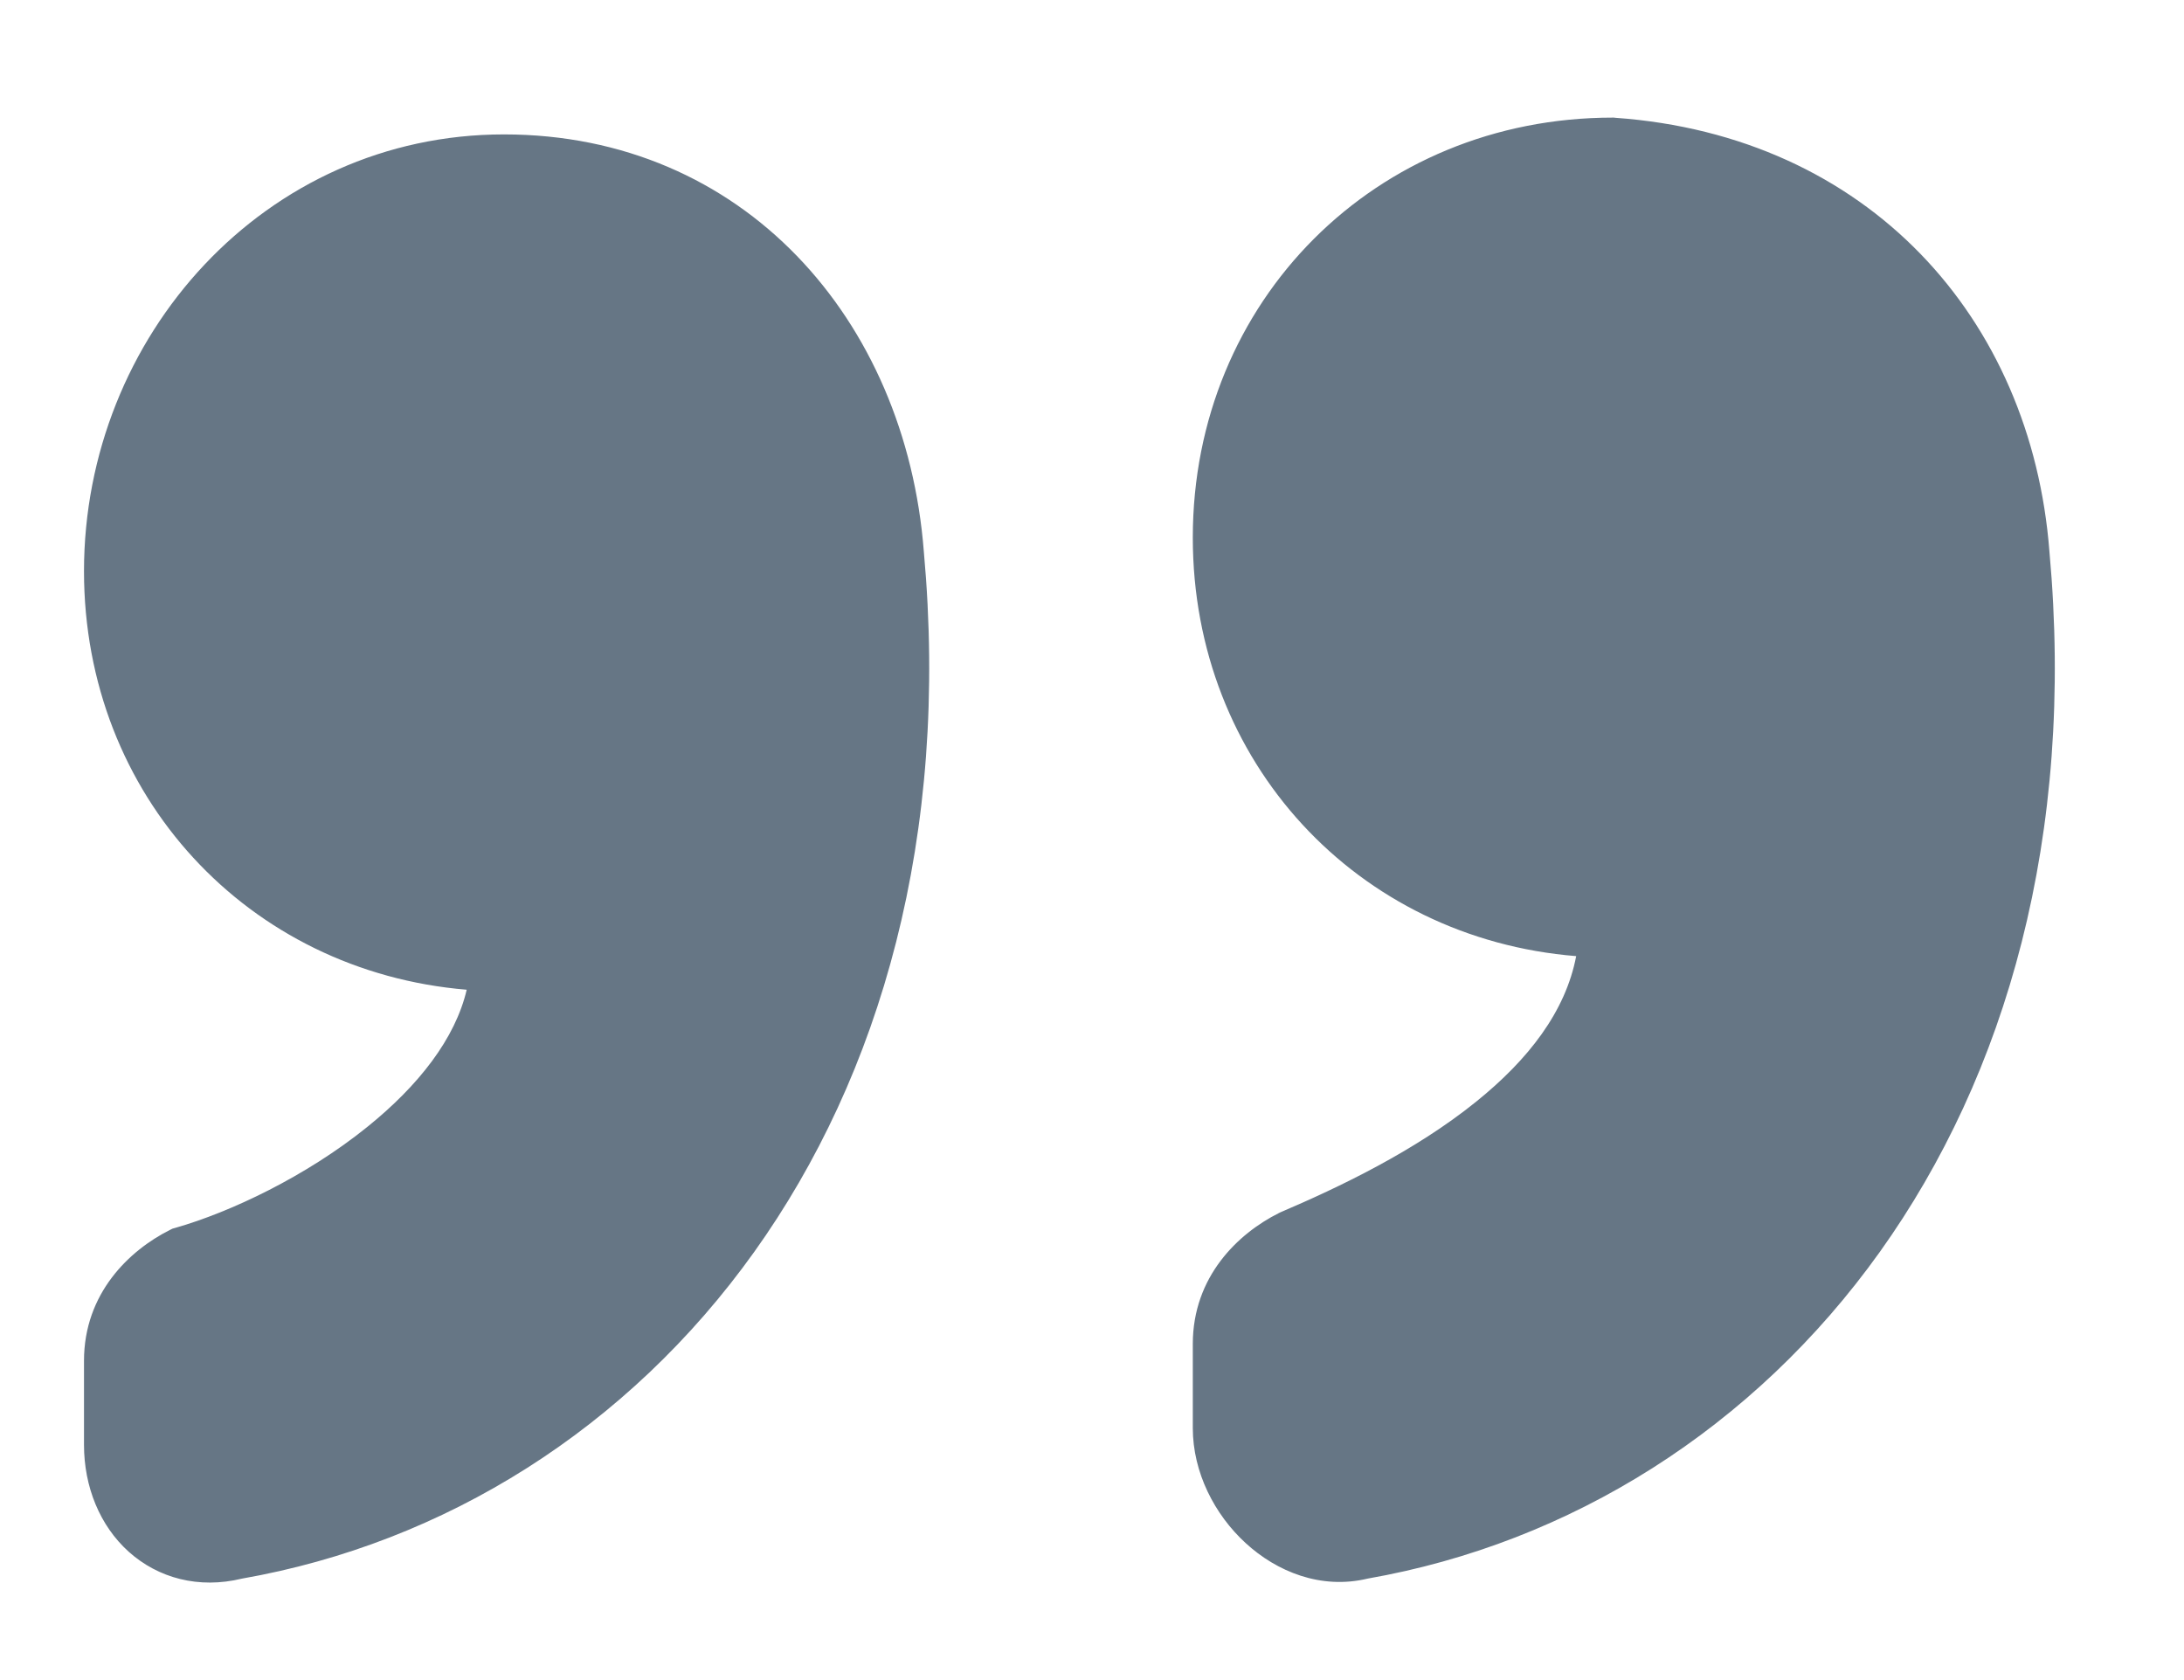 <svg width="13" height="10" viewBox="0 0 13 10" fill="none" xmlns="http://www.w3.org/2000/svg">
<path fill-rule="evenodd" clip-rule="evenodd" d="M9.6 0.7C8.19 0.7 7.1 1.79 7.1 3.2C7.1 4.537 8.079 5.586 9.382 5.691C9.319 6.022 9.096 6.308 8.787 6.557C8.422 6.852 7.968 7.068 7.621 7.216L7.611 7.221C7.37 7.342 7.1 7.598 7.1 8V8.5C7.1 8.764 7.23 9.016 7.415 9.185C7.599 9.354 7.862 9.463 8.141 9.396C10.552 8.973 12.507 6.671 12.199 3.283C12.092 1.892 11.119 0.808 9.614 0.701L9.607 0.7H9.6ZM3 0.8C1.579 0.8 0.5 2.001 0.5 3.4C0.5 4.736 1.477 5.783 2.778 5.891C2.71 6.182 2.492 6.461 2.187 6.707C1.822 7.002 1.371 7.215 1.045 7.308L1.027 7.313L1.011 7.321C0.77 7.442 0.5 7.698 0.5 8.1V8.6C0.5 8.849 0.594 9.081 0.766 9.236C0.941 9.393 1.182 9.459 1.441 9.396C3.852 8.973 5.807 6.671 5.499 3.283C5.392 1.9 4.423 0.8 3 0.8Z" fill="#667685"/>
</svg>
